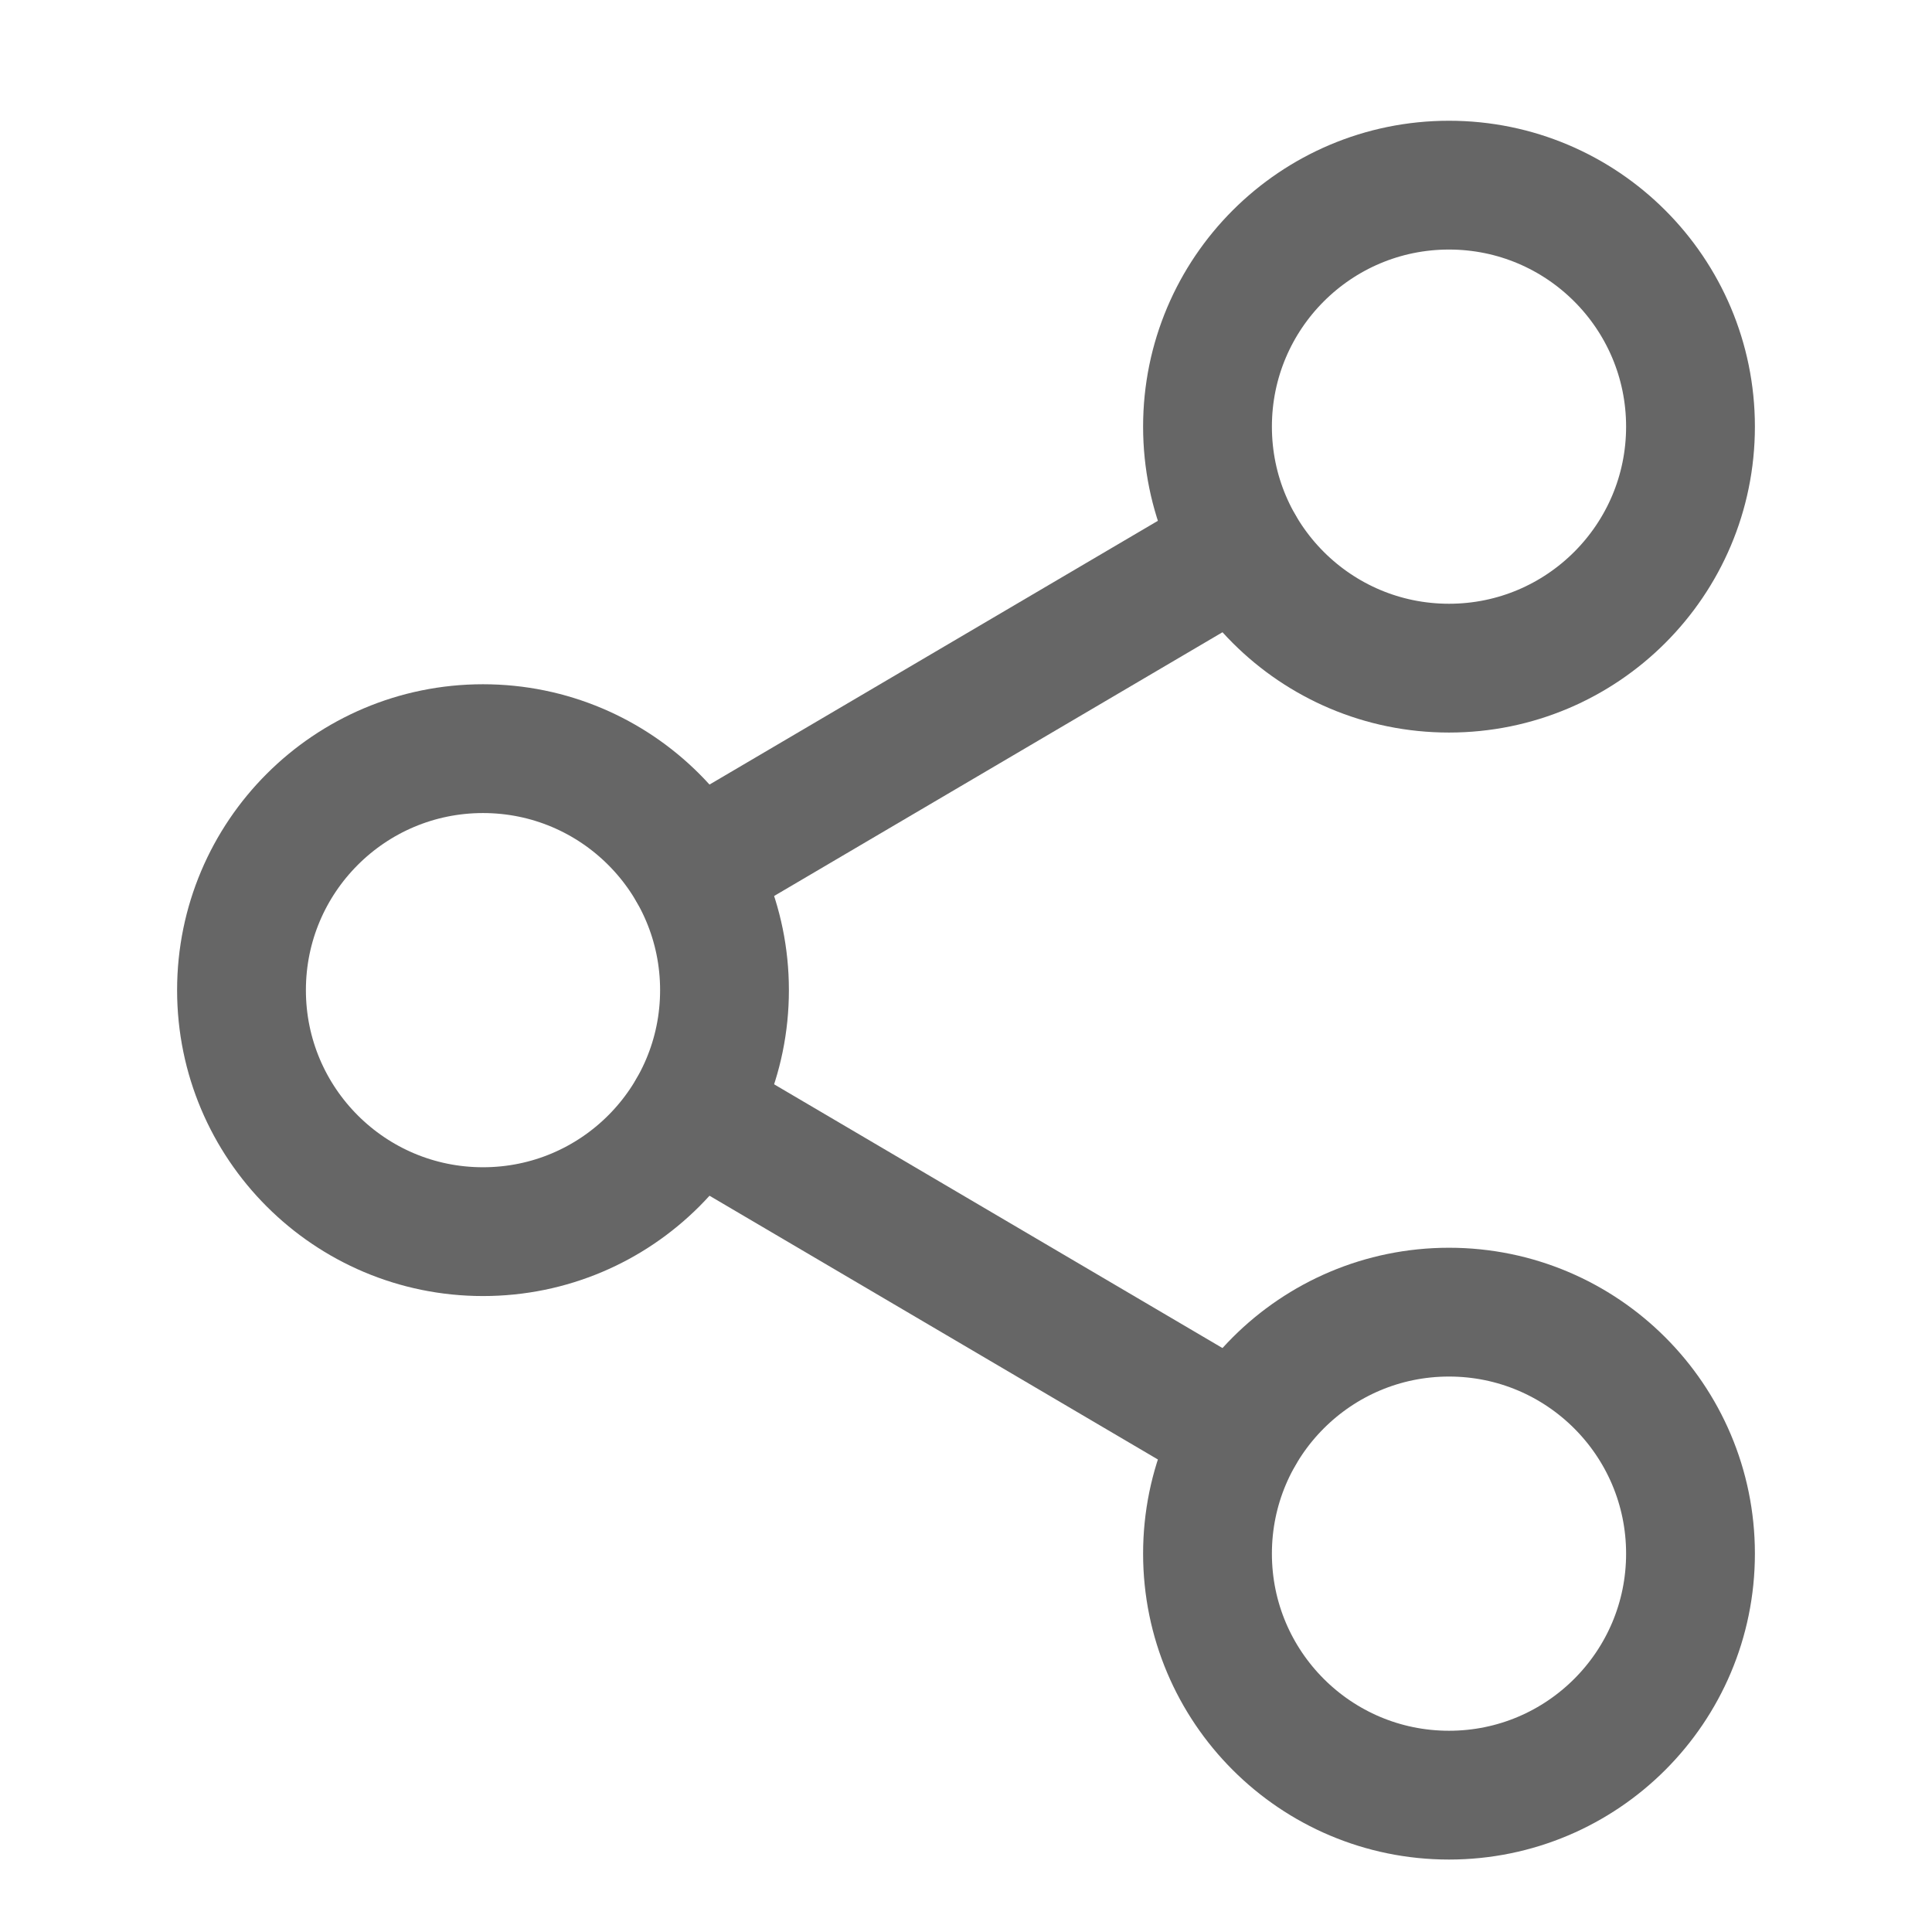 <?xml version="1.0" encoding="utf-8"?>
<!-- Generator: Adobe Illustrator 19.0.0, SVG Export Plug-In . SVG Version: 6.00 Build 0)  -->
<svg version="1.1" id="Layer_1" xmlns="http://www.w3.org/2000/svg" xmlns:xlink="http://www.w3.org/1999/xlink" x="0px" y="0px"
	 viewBox="-5 7 24 24" style="enable-background:new -5 7 24 24;" xml:space="preserve">
<style type="text/css">
	.st0{fill:none;stroke:#666666;stroke-width:1.6;stroke-linecap:round;stroke-linejoin:round;}
</style>
<g>
	<circle class="st0" cx="13" cy="12.3" r="3"/>
	<circle class="st0" cx="1" cy="19.3" r="3"/>
	<circle class="st0" cx="13" cy="26.3" r="3"/>
	<line class="st0" x1="3.6" y1="20.8" x2="10.4" y2="24.8"/>
	<line class="st0" x1="10.4" y1="13.8" x2="3.6" y2="17.8"/>
</g>
</svg>
